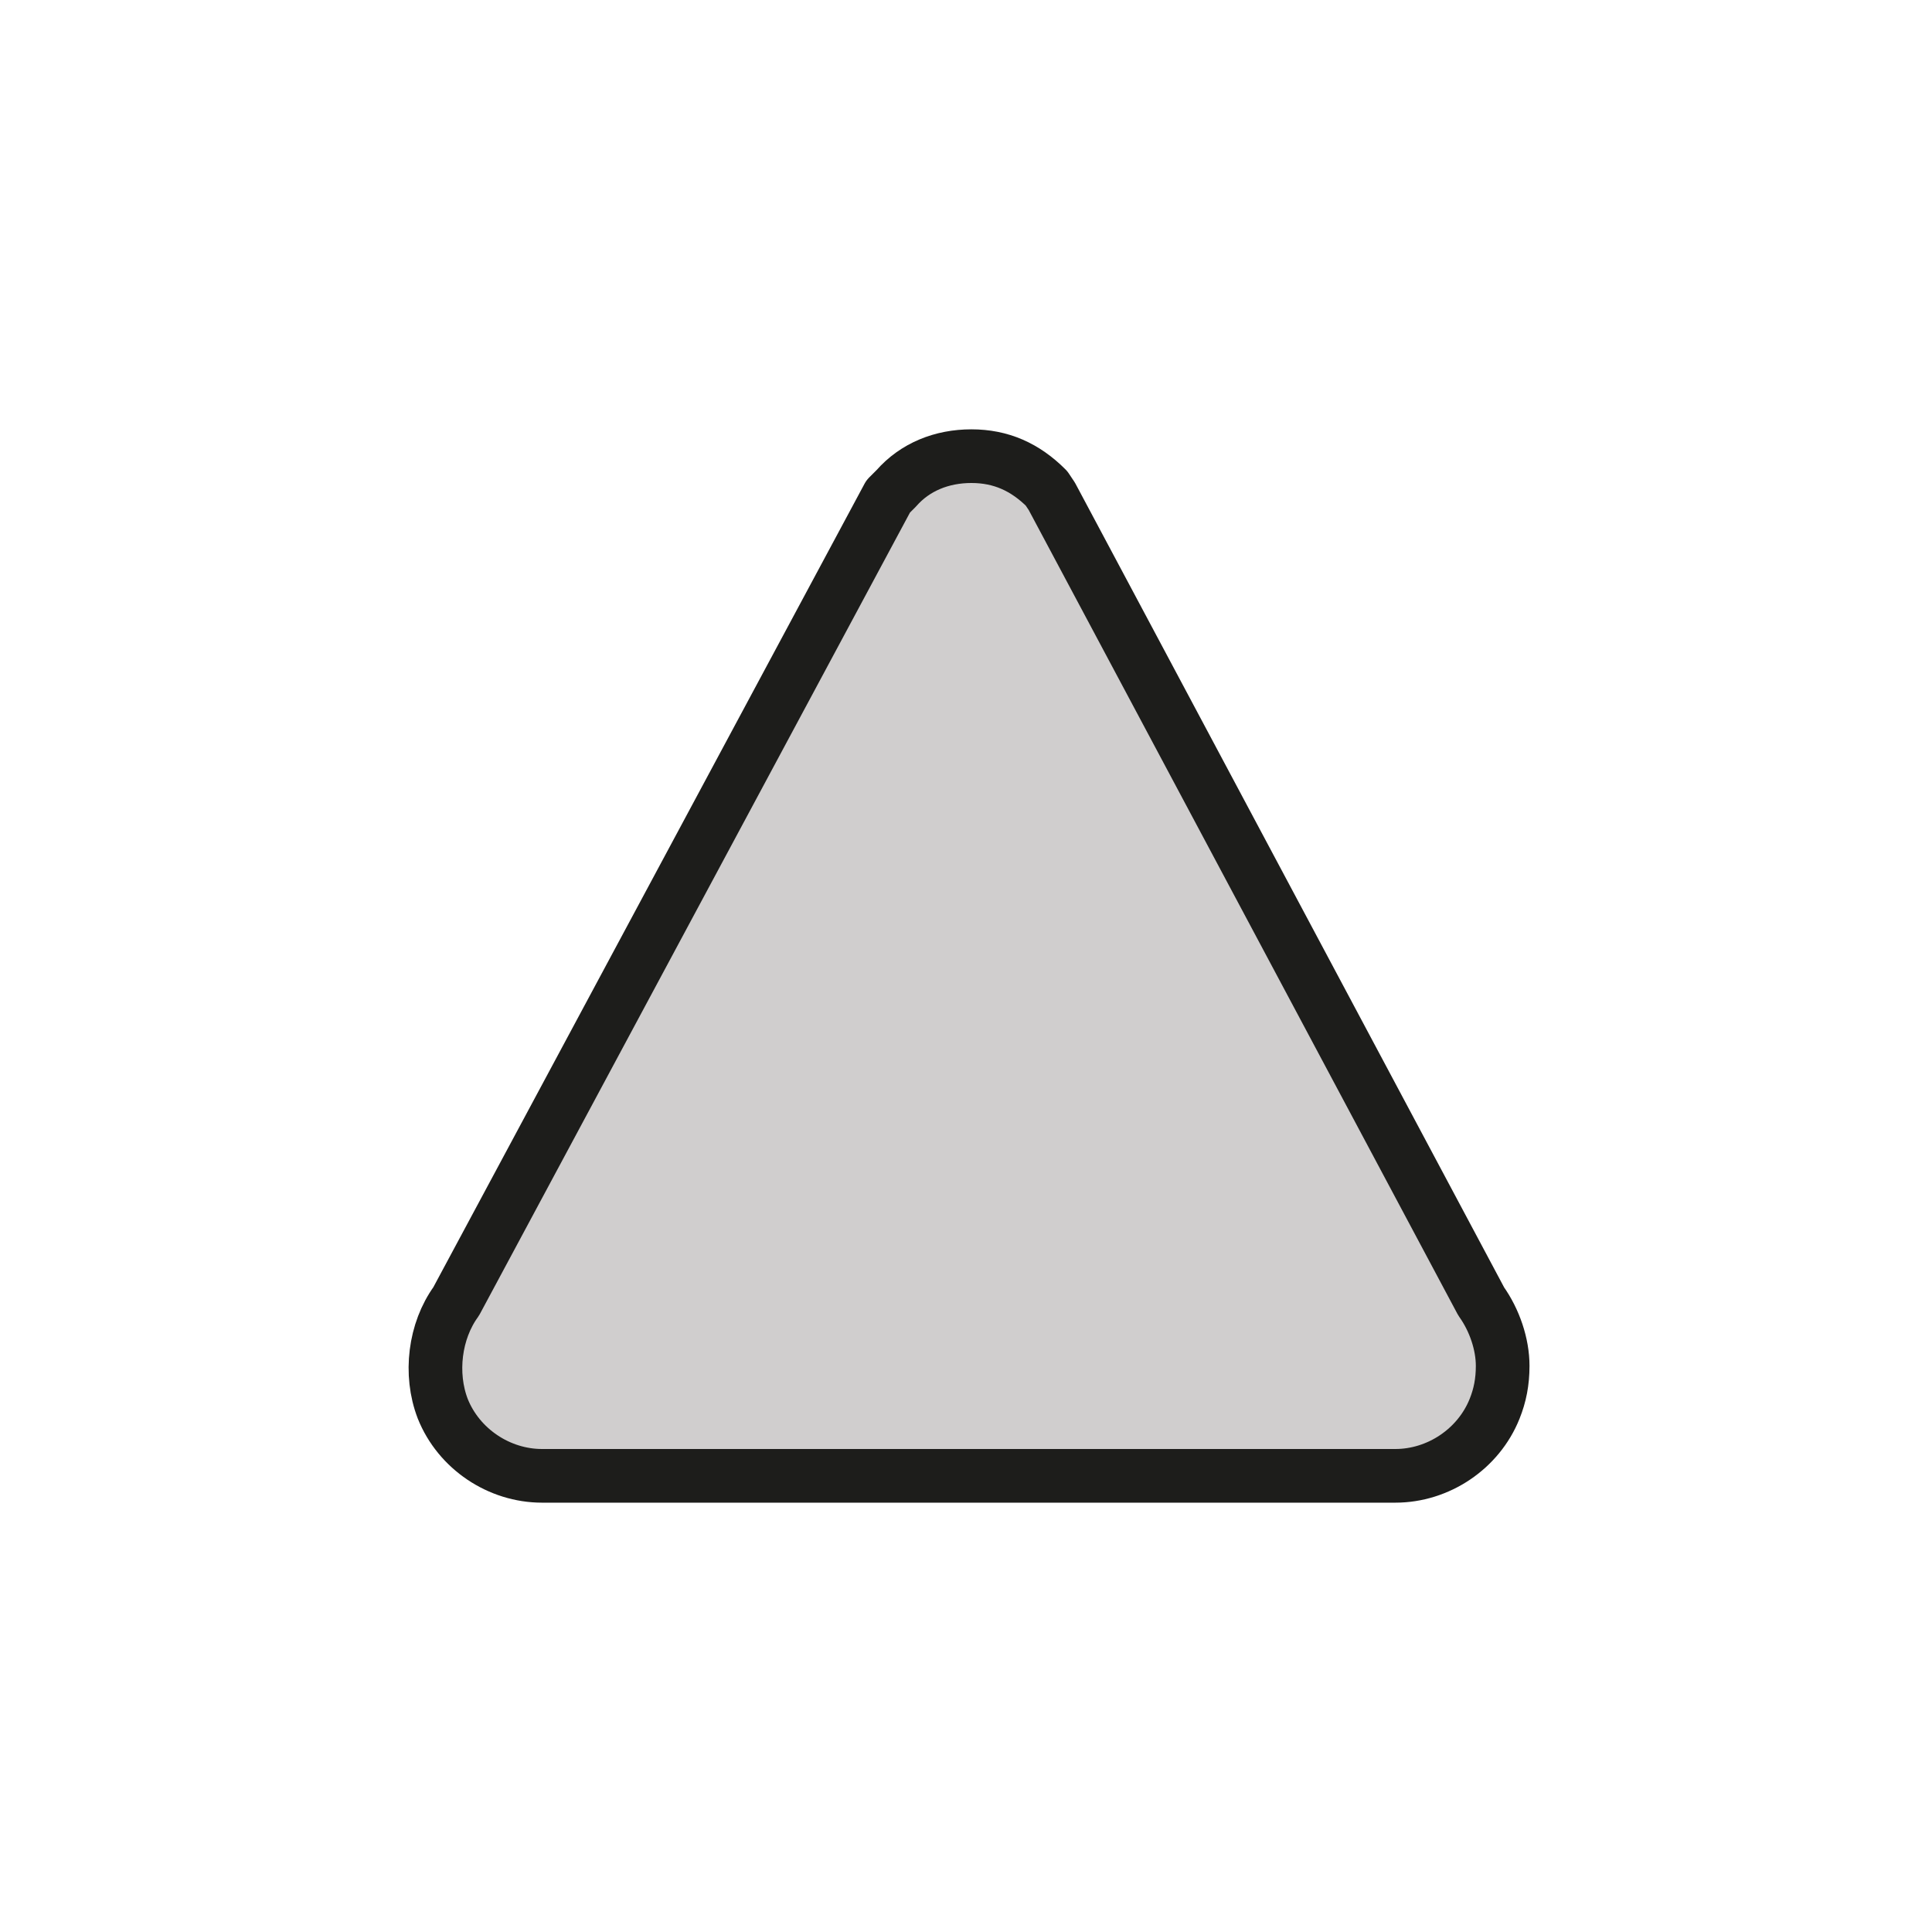<?xml version="1.0" encoding="utf-8"?>
<!-- Generator: Adobe Illustrator 21.1.0, SVG Export Plug-In . SVG Version: 6.00 Build 0)  -->
<svg version="1.1" id="emoji" xmlns="http://www.w3.org/2000/svg" xmlns:xlink="http://www.w3.org/1999/xlink" x="0px" y="0px"
	 viewBox="0 0 72 72" enable-background="new 0 0 72 72" xml:space="preserve">
<g id="_xD83D__xDD3C__2_">
	<path fill="#D0CECE" stroke="#1D1D1B" stroke-width="2" stroke-linejoin="round" stroke-miterlimit="10" d="M55.7,52.5
		c0.2-0.5,0.3-1,0.3-1.6c0-0.8-0.3-1.7-0.8-2.4l-16-30L39,18.2c-0.8-0.8-1.7-1.2-2.8-1.2c-1.1,0-2.1,0.4-2.8,1.2l-0.3,0.3L17,48.5
		c-0.8,1.1-1,2.7-0.5,4c0.6,1.5,2.1,2.5,3.7,2.5H52C53.6,55,55.1,54,55.7,52.5z"/>
</g>
</svg>
